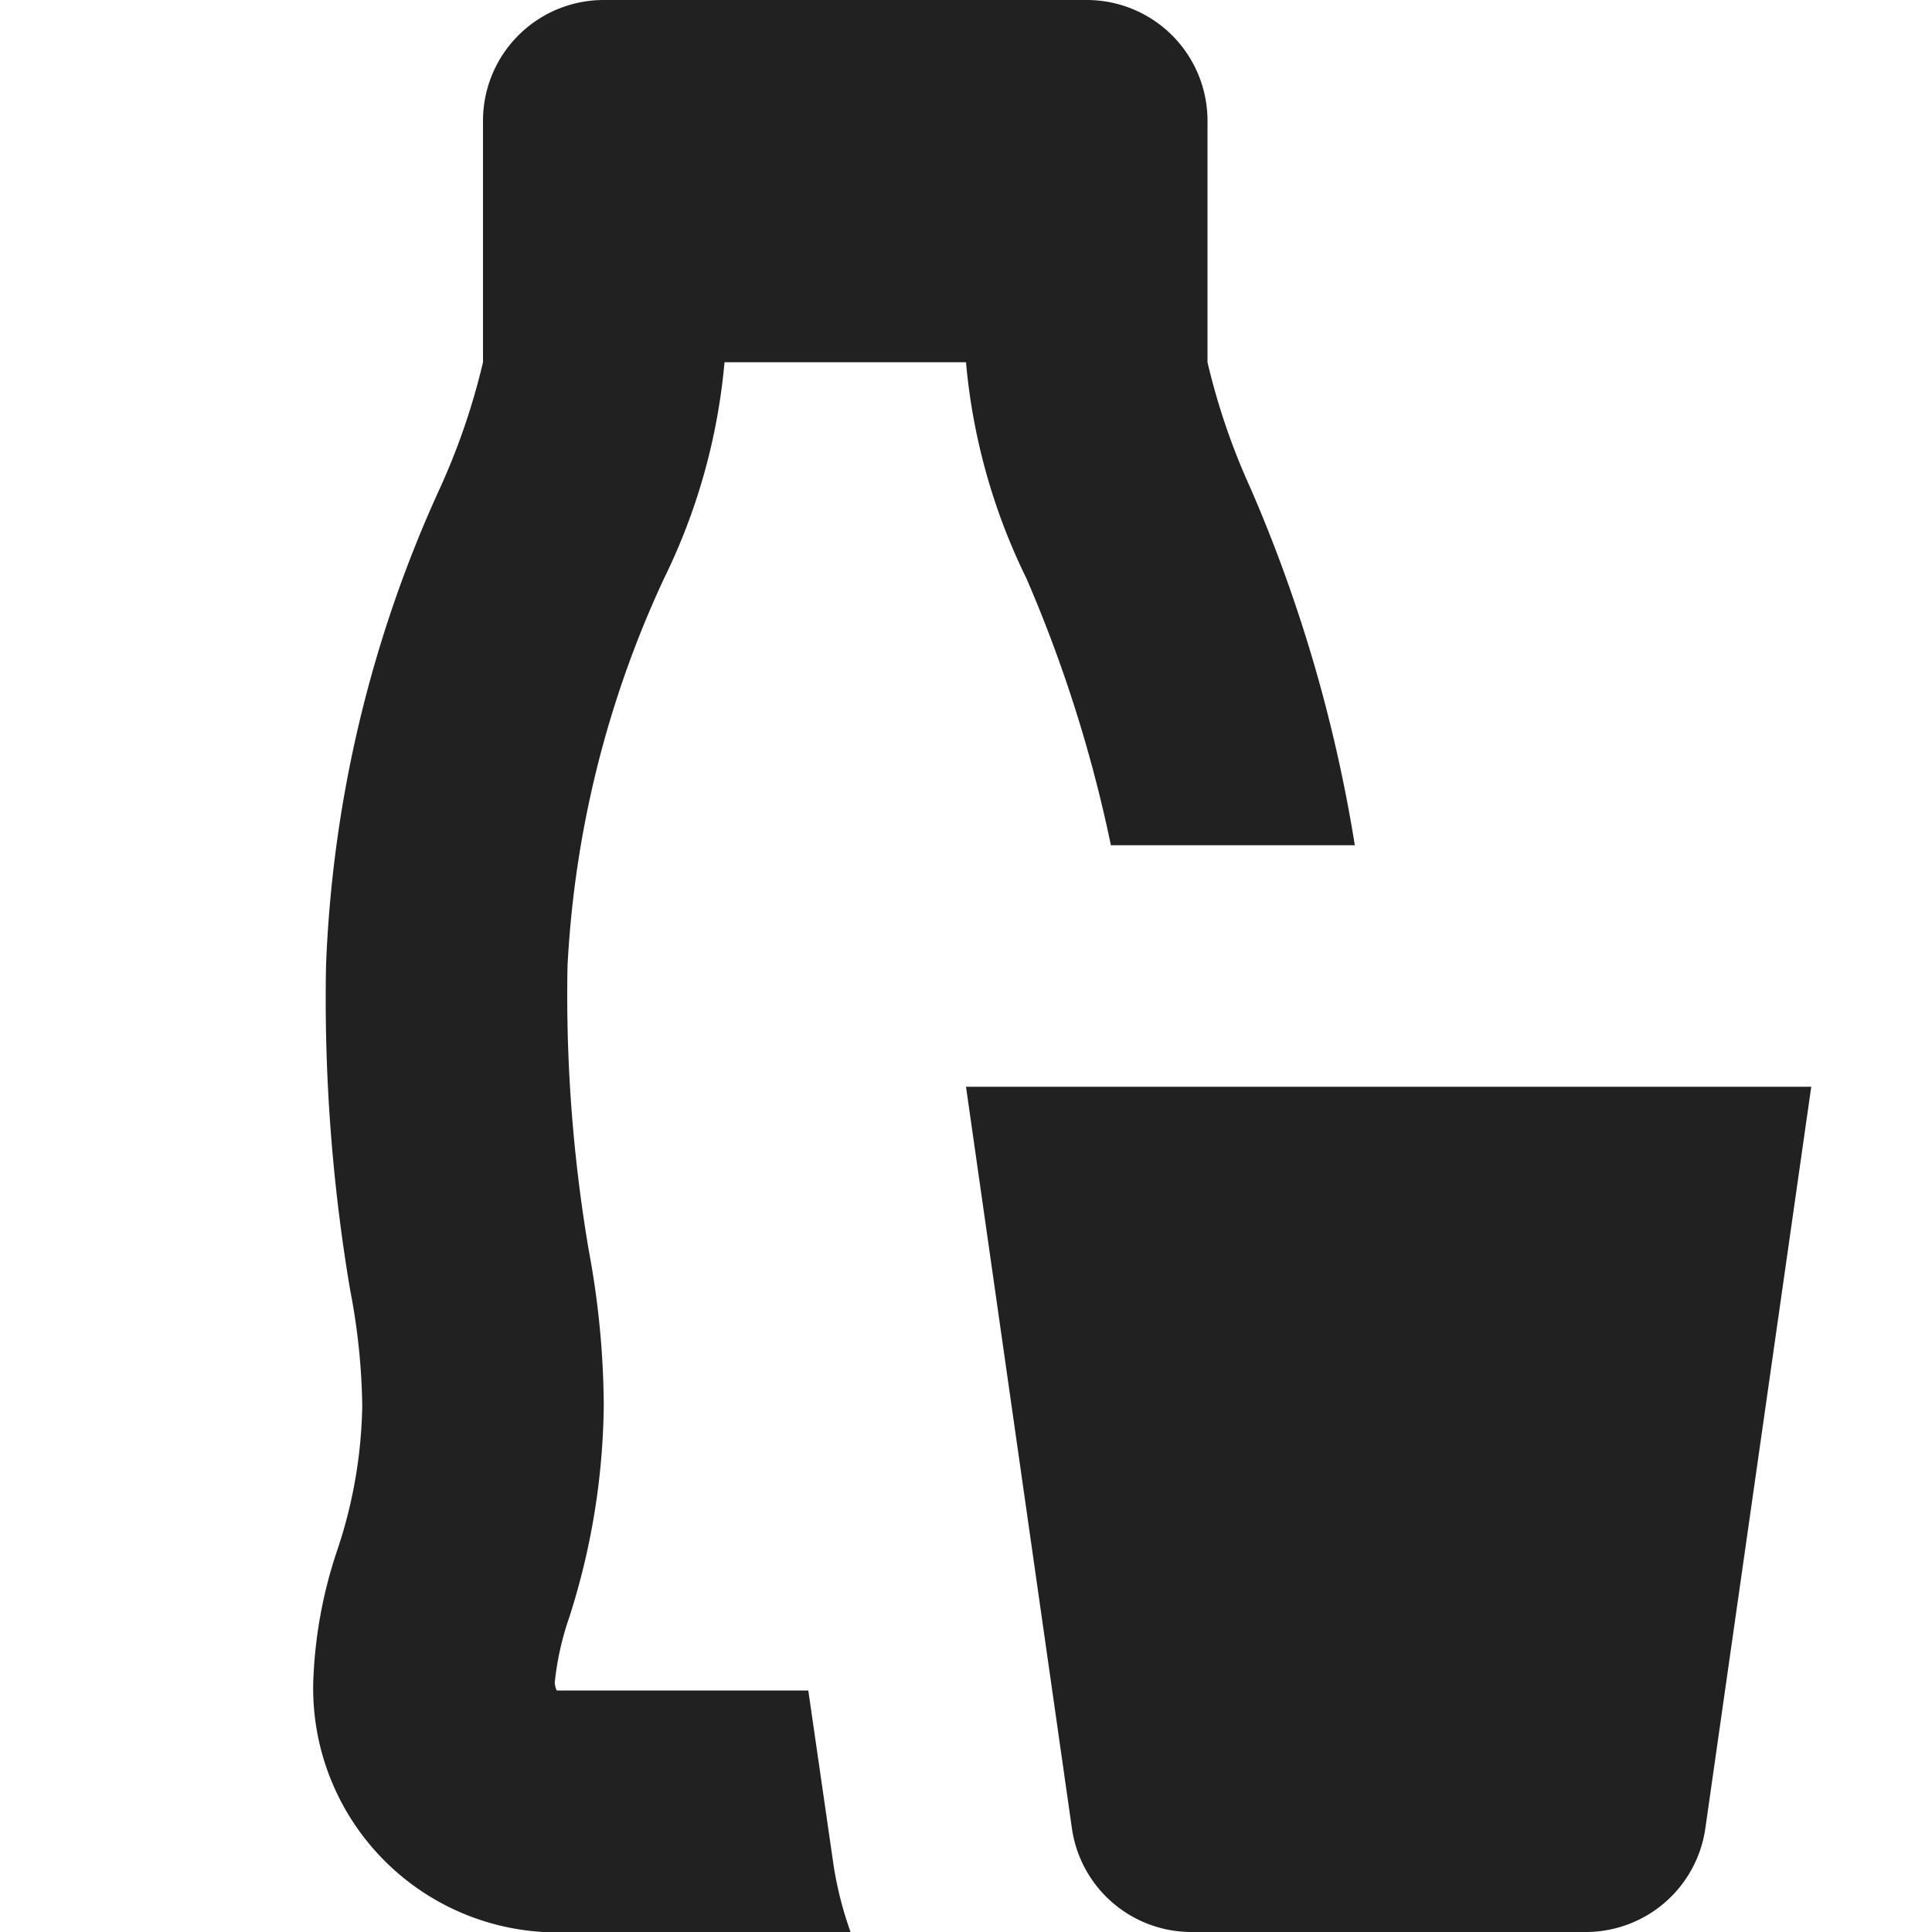 <svg xmlns="http://www.w3.org/2000/svg" height="16" width="16" viewBox="0 0 16 16"><title>soft drink</title><g fill="#212121" class="nc-icon-wrapper"><path d="M6.9,15.425,6.694,14H4.611a.17.17,0,0,1-.017-.064,2.41,2.41,0,0,1,.121-.544A5.914,5.914,0,0,0,5,11.641a7.155,7.155,0,0,0-.123-1.28A12.6,12.6,0,0,1,4.7,8a8.635,8.635,0,0,1,.8-3.211A5.074,5.074,0,0,0,6,3H8a5.074,5.074,0,0,0,.5,1.789A11.432,11.432,0,0,1,9.2,7h2.02a12.316,12.316,0,0,0-.863-2.955A5.612,5.612,0,0,1,10,3V1A1,1,0,0,0,9,0H5A1,1,0,0,0,4,1V3a5.612,5.612,0,0,1-.358,1.046A10.446,10.446,0,0,0,2.7,8a14.445,14.445,0,0,0,.2,2.684,5.389,5.389,0,0,1,.1.957,3.939,3.939,0,0,1-.206,1.194,3.8,3.8,0,0,0-.2,1.1A2.022,2.022,0,0,0,4.5,16H7.044A2.975,2.975,0,0,1,6.9,15.425Z" fill="#212121"></path> <path d="M13.133,16H9.867a1,1,0,0,1-.99-.859L8,9h7l-.877,6.141A1,1,0,0,1,13.133,16Z" data-color="color-2"></path></g></svg>